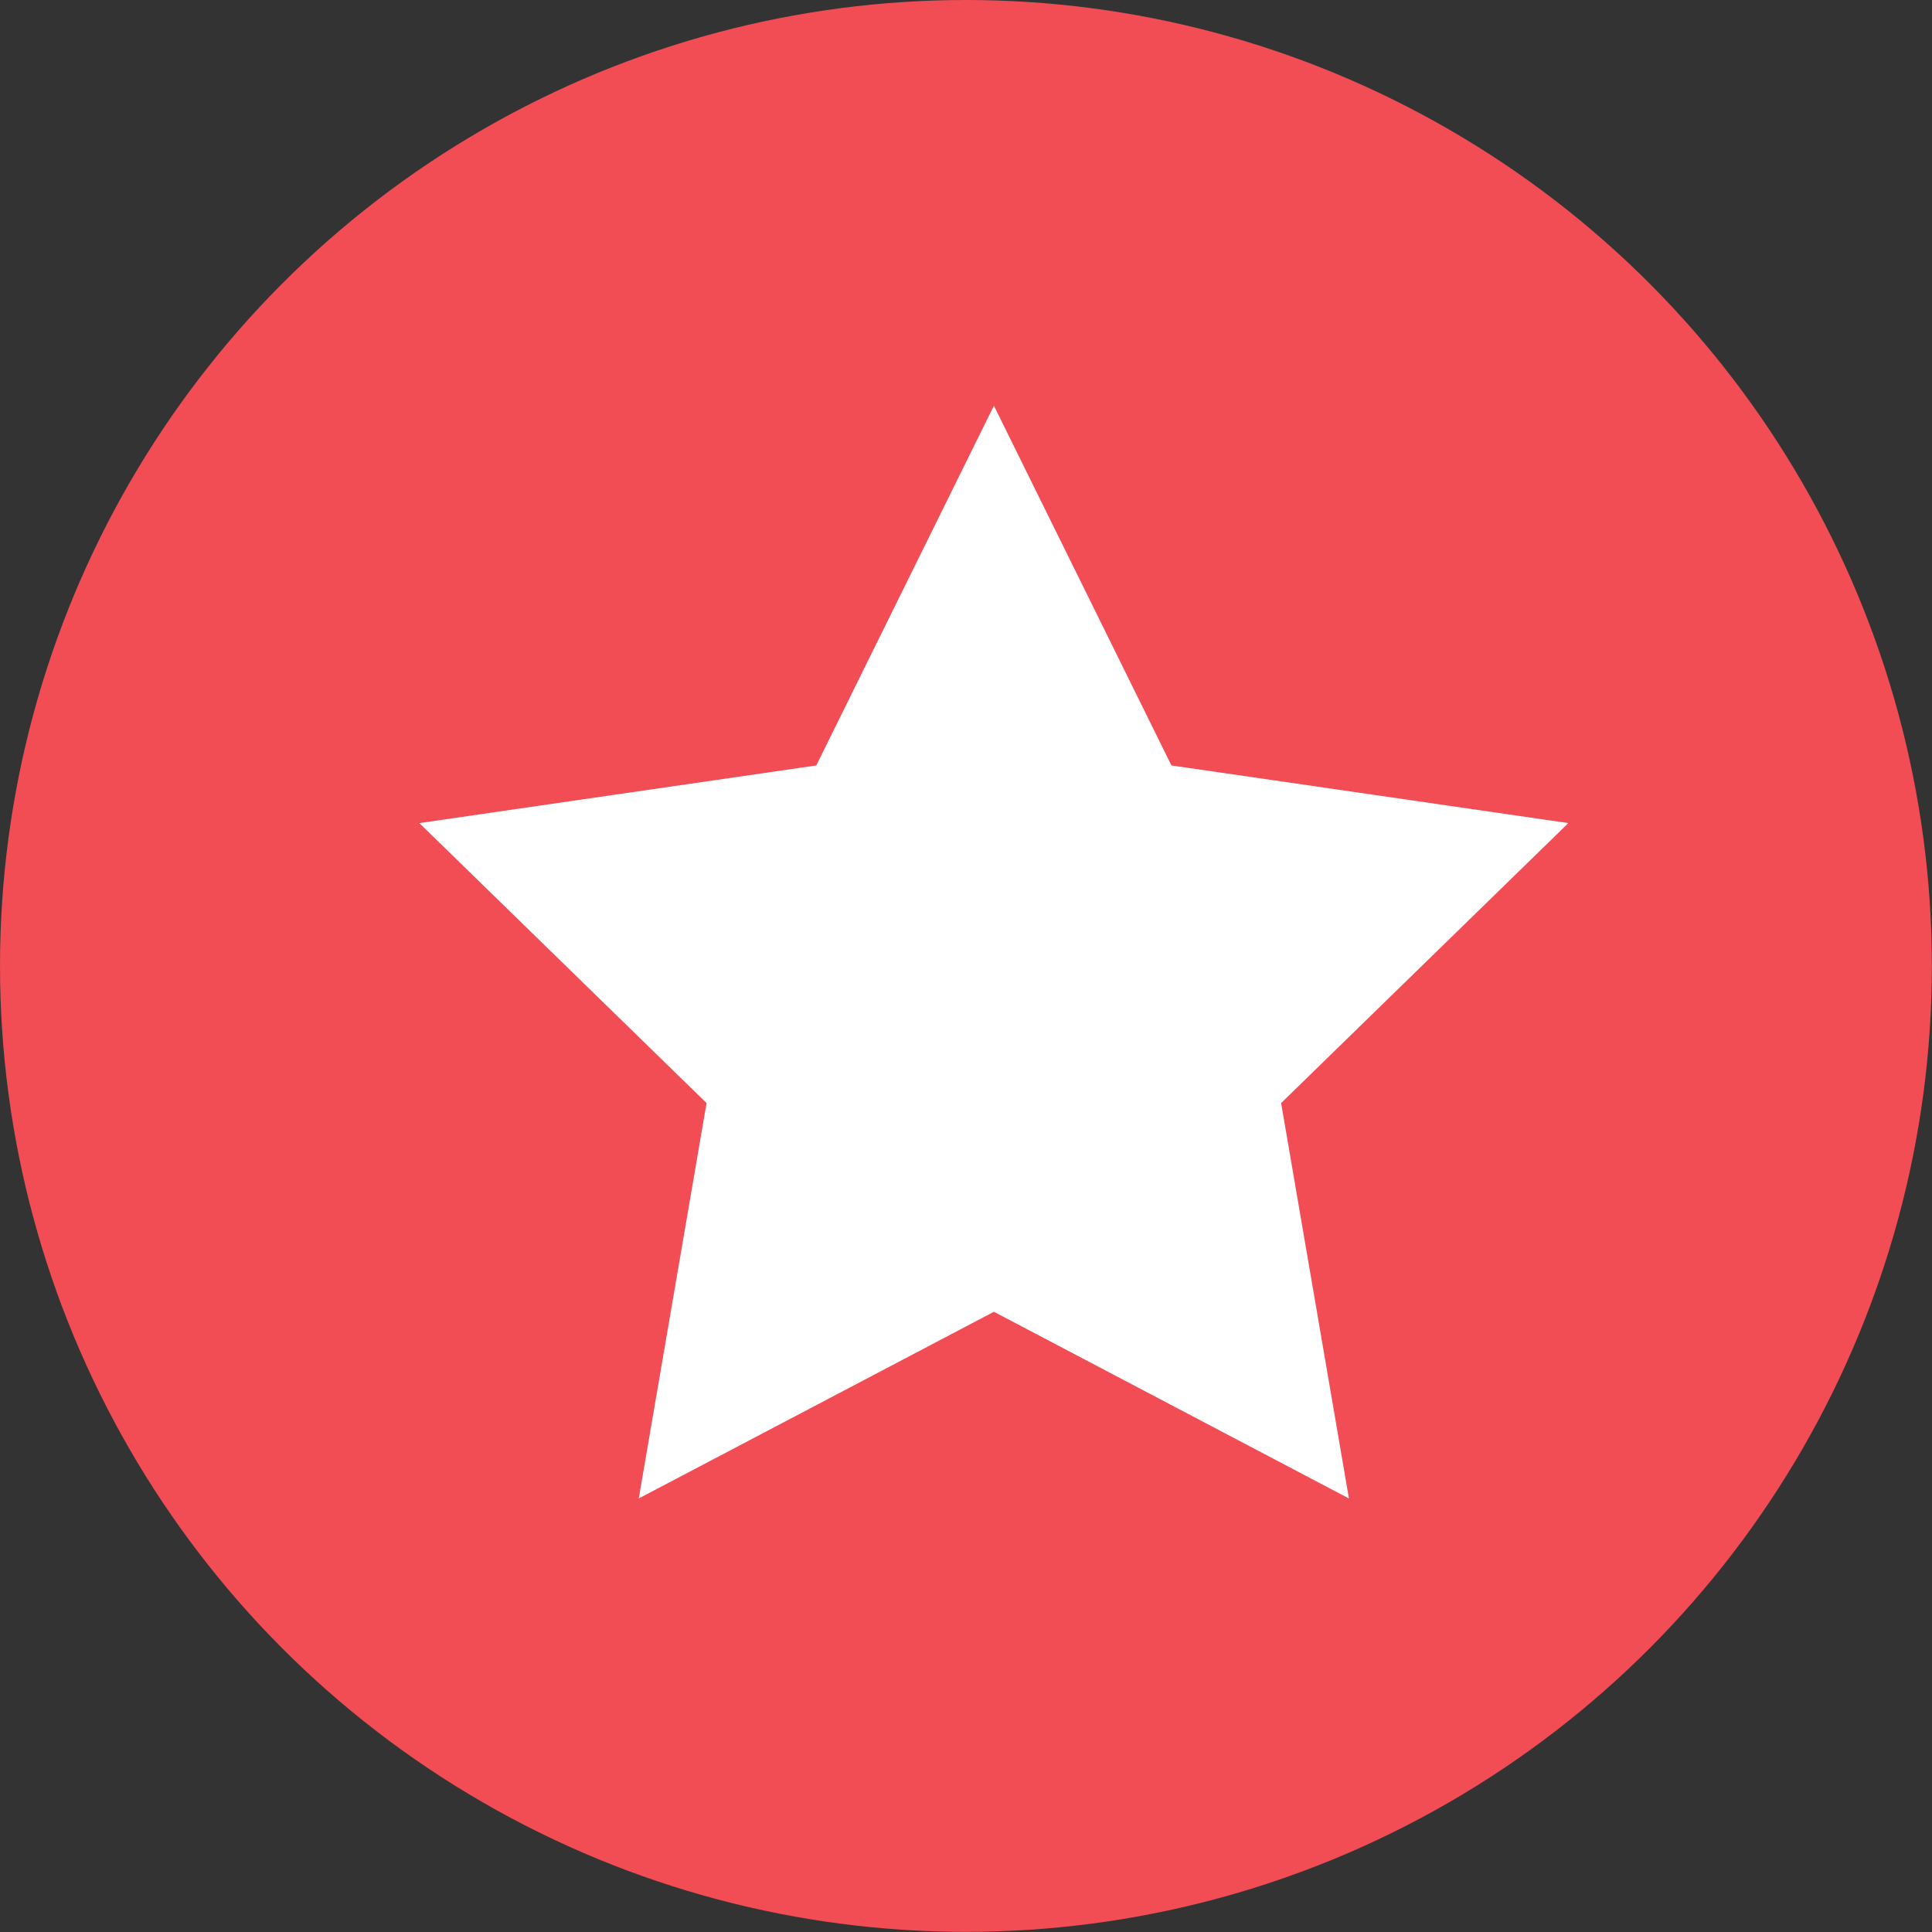<svg xmlns="http://www.w3.org/2000/svg" viewBox="0 0 138.77 138.77"><rect x="0" y="0" width="138.77" height="138.77" fill="#333333" stroke="none"/><title>star-red</title><g id="Layer_2" data-name="Layer 2"><g id="Layer_3" data-name="Layer 3"><circle cx="69.38" cy="69.38" r="69.38" style="fill:#f24c55"/><polygon points="71.39 29.14 84.14 54.98 112.65 59.12 92.02 79.23 96.89 107.63 71.39 94.22 45.88 107.63 50.75 79.23 30.12 59.12 58.63 54.98 71.39 29.14" style="fill:#fff"/></g></g></svg>